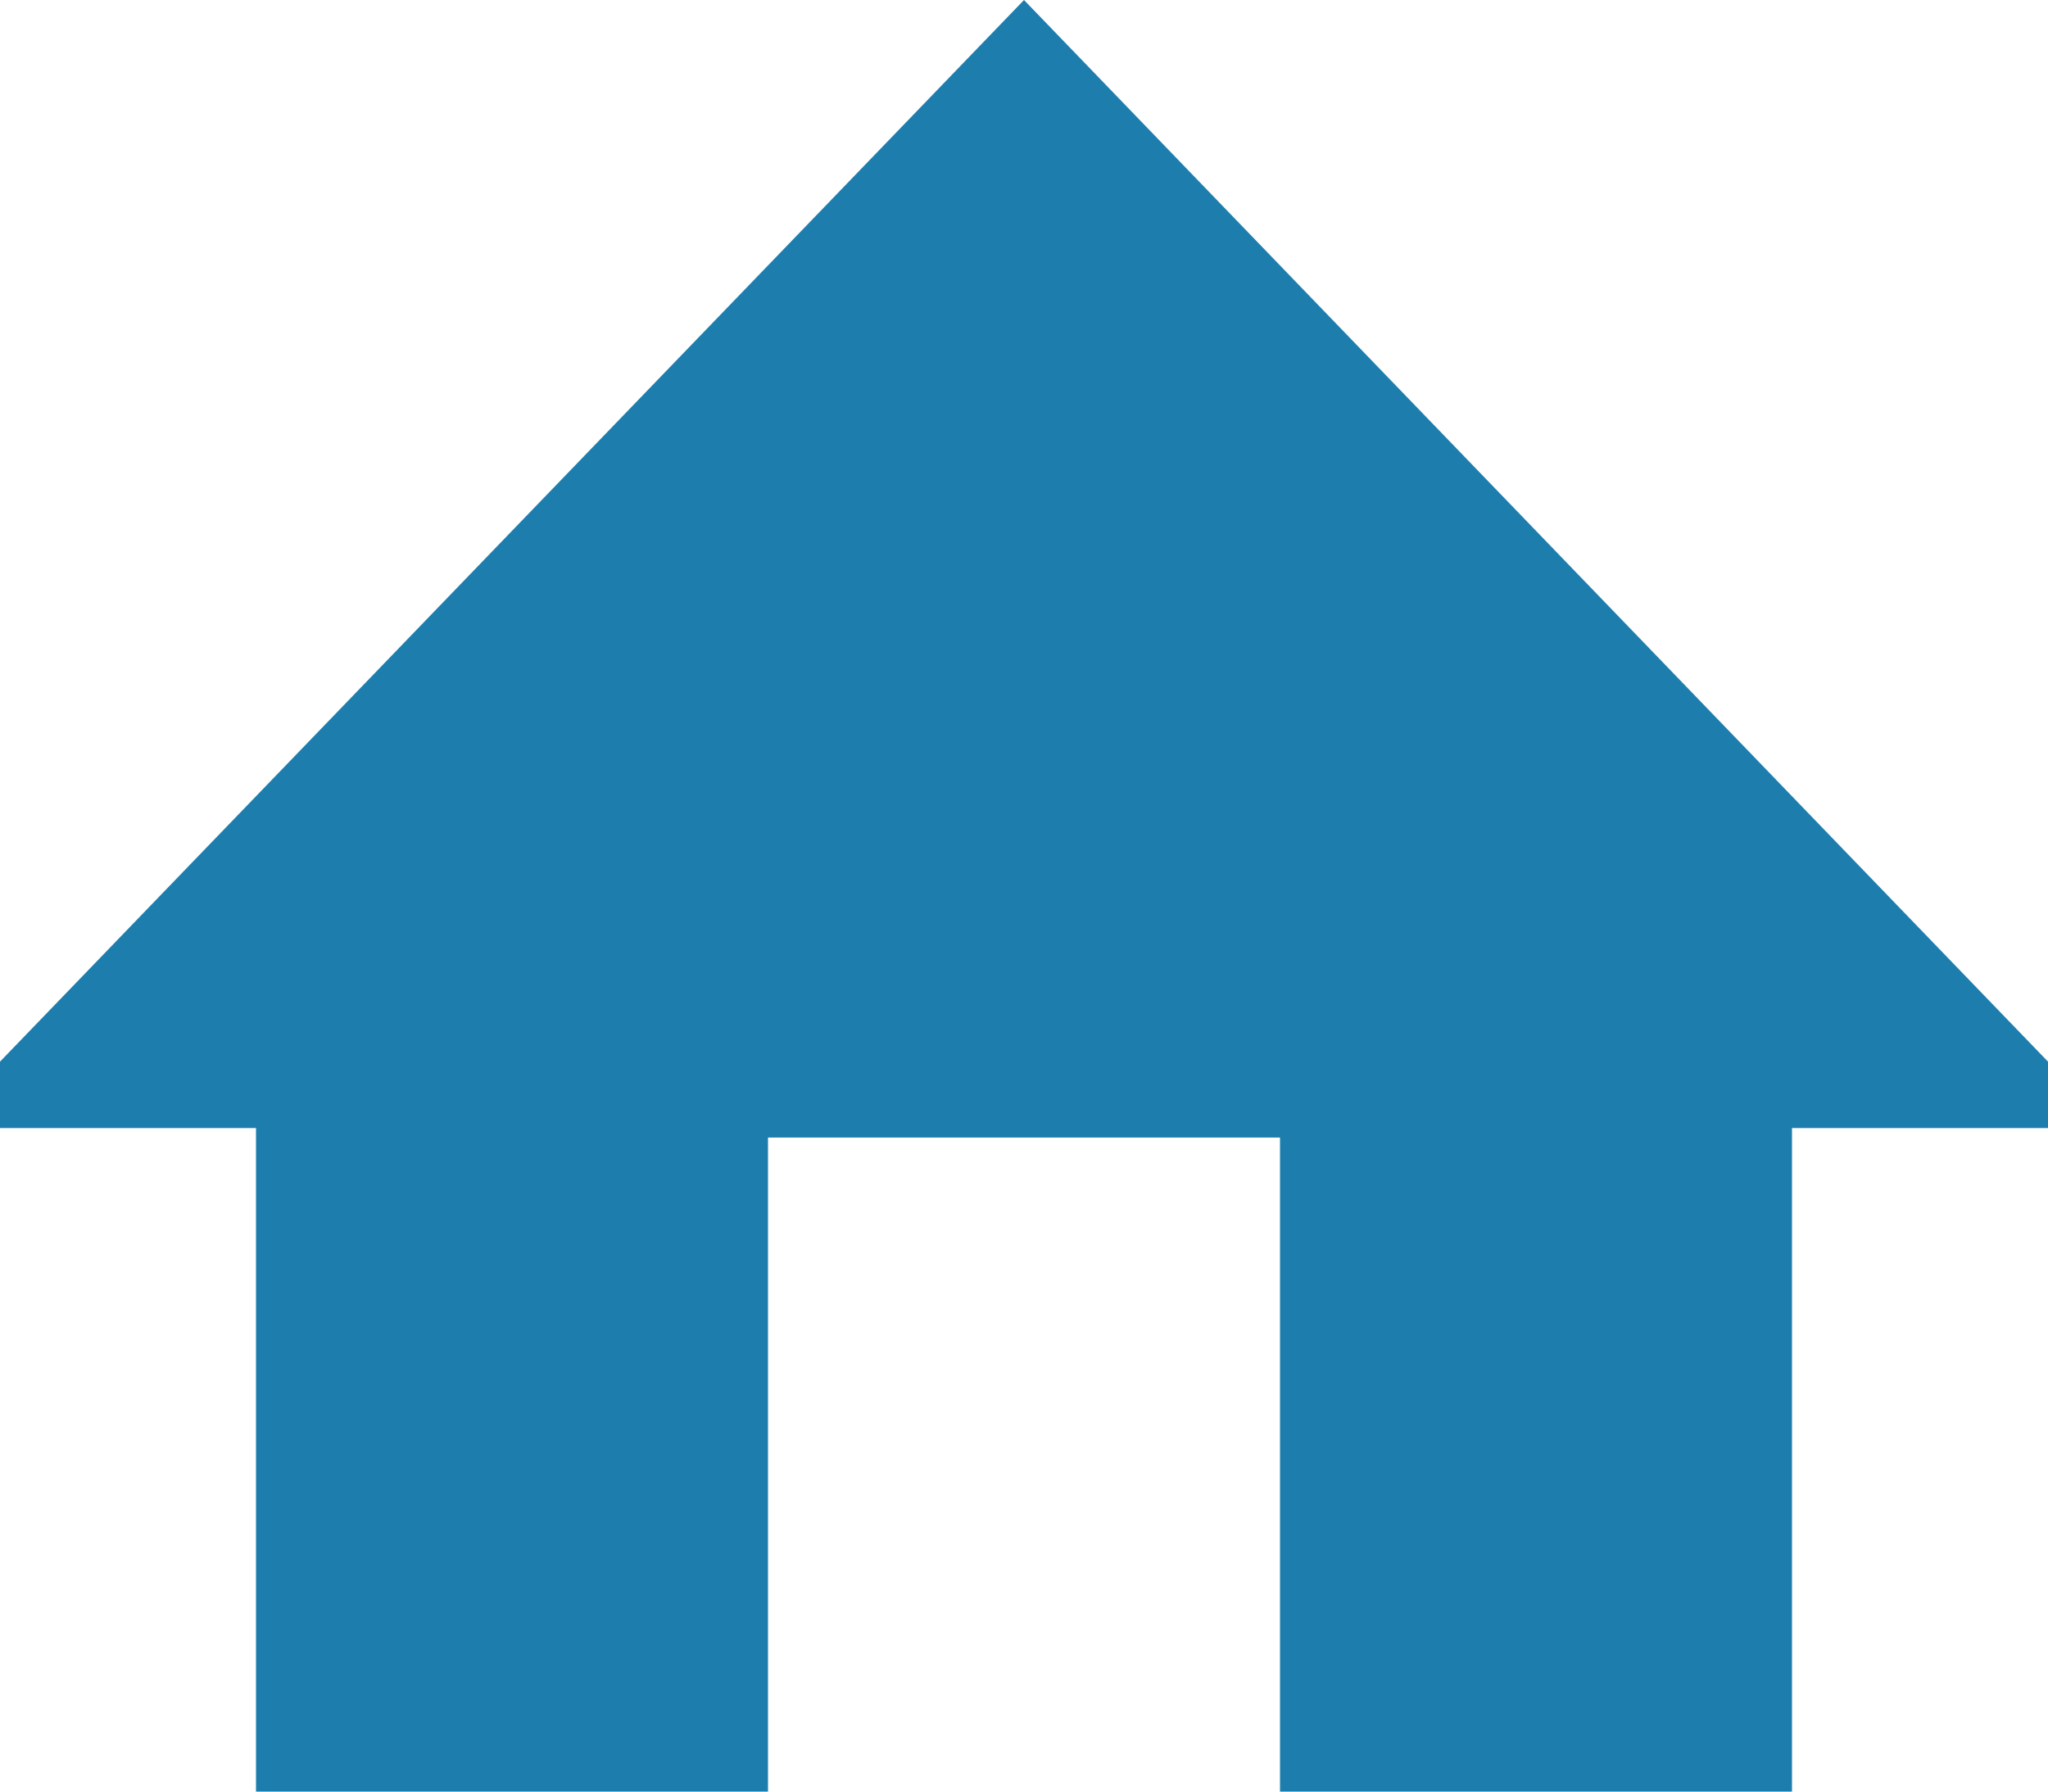 <?xml version="1.0" encoding="UTF-8"?>
<svg width="16px" height="14px" viewBox="0 0 16 14" version="1.1" xmlns="http://www.w3.org/2000/svg" xmlns:xlink="http://www.w3.org/1999/xlink">
    <!-- Generator: sketchtool 49.3 (51167) - http://www.bohemiancoding.com/sketch -->
    <title>E2324411-F6DD-46E8-9DD3-812429DE7C53</title>
    <desc>Created with sketchtool.</desc>
    <defs></defs>
    <g id="Symbols" stroke="none" stroke-width="1" fill="none" fill-rule="evenodd">
        <g id="Menu-dark-/-Homepage" transform="translate(-161, -77)" fill="#1D7EAE" fill-rule="nonzero">
            <g id="Group-2">
                <polygon id="Homepage" points="177 85.296 169 77 161 85.296 161 85.815 163 85.815 163 91 167 91 167 85.889 171 85.889 171 91 175 91 175 85.815 177 85.815"></polygon>
            </g>
        </g>
    </g>
</svg>